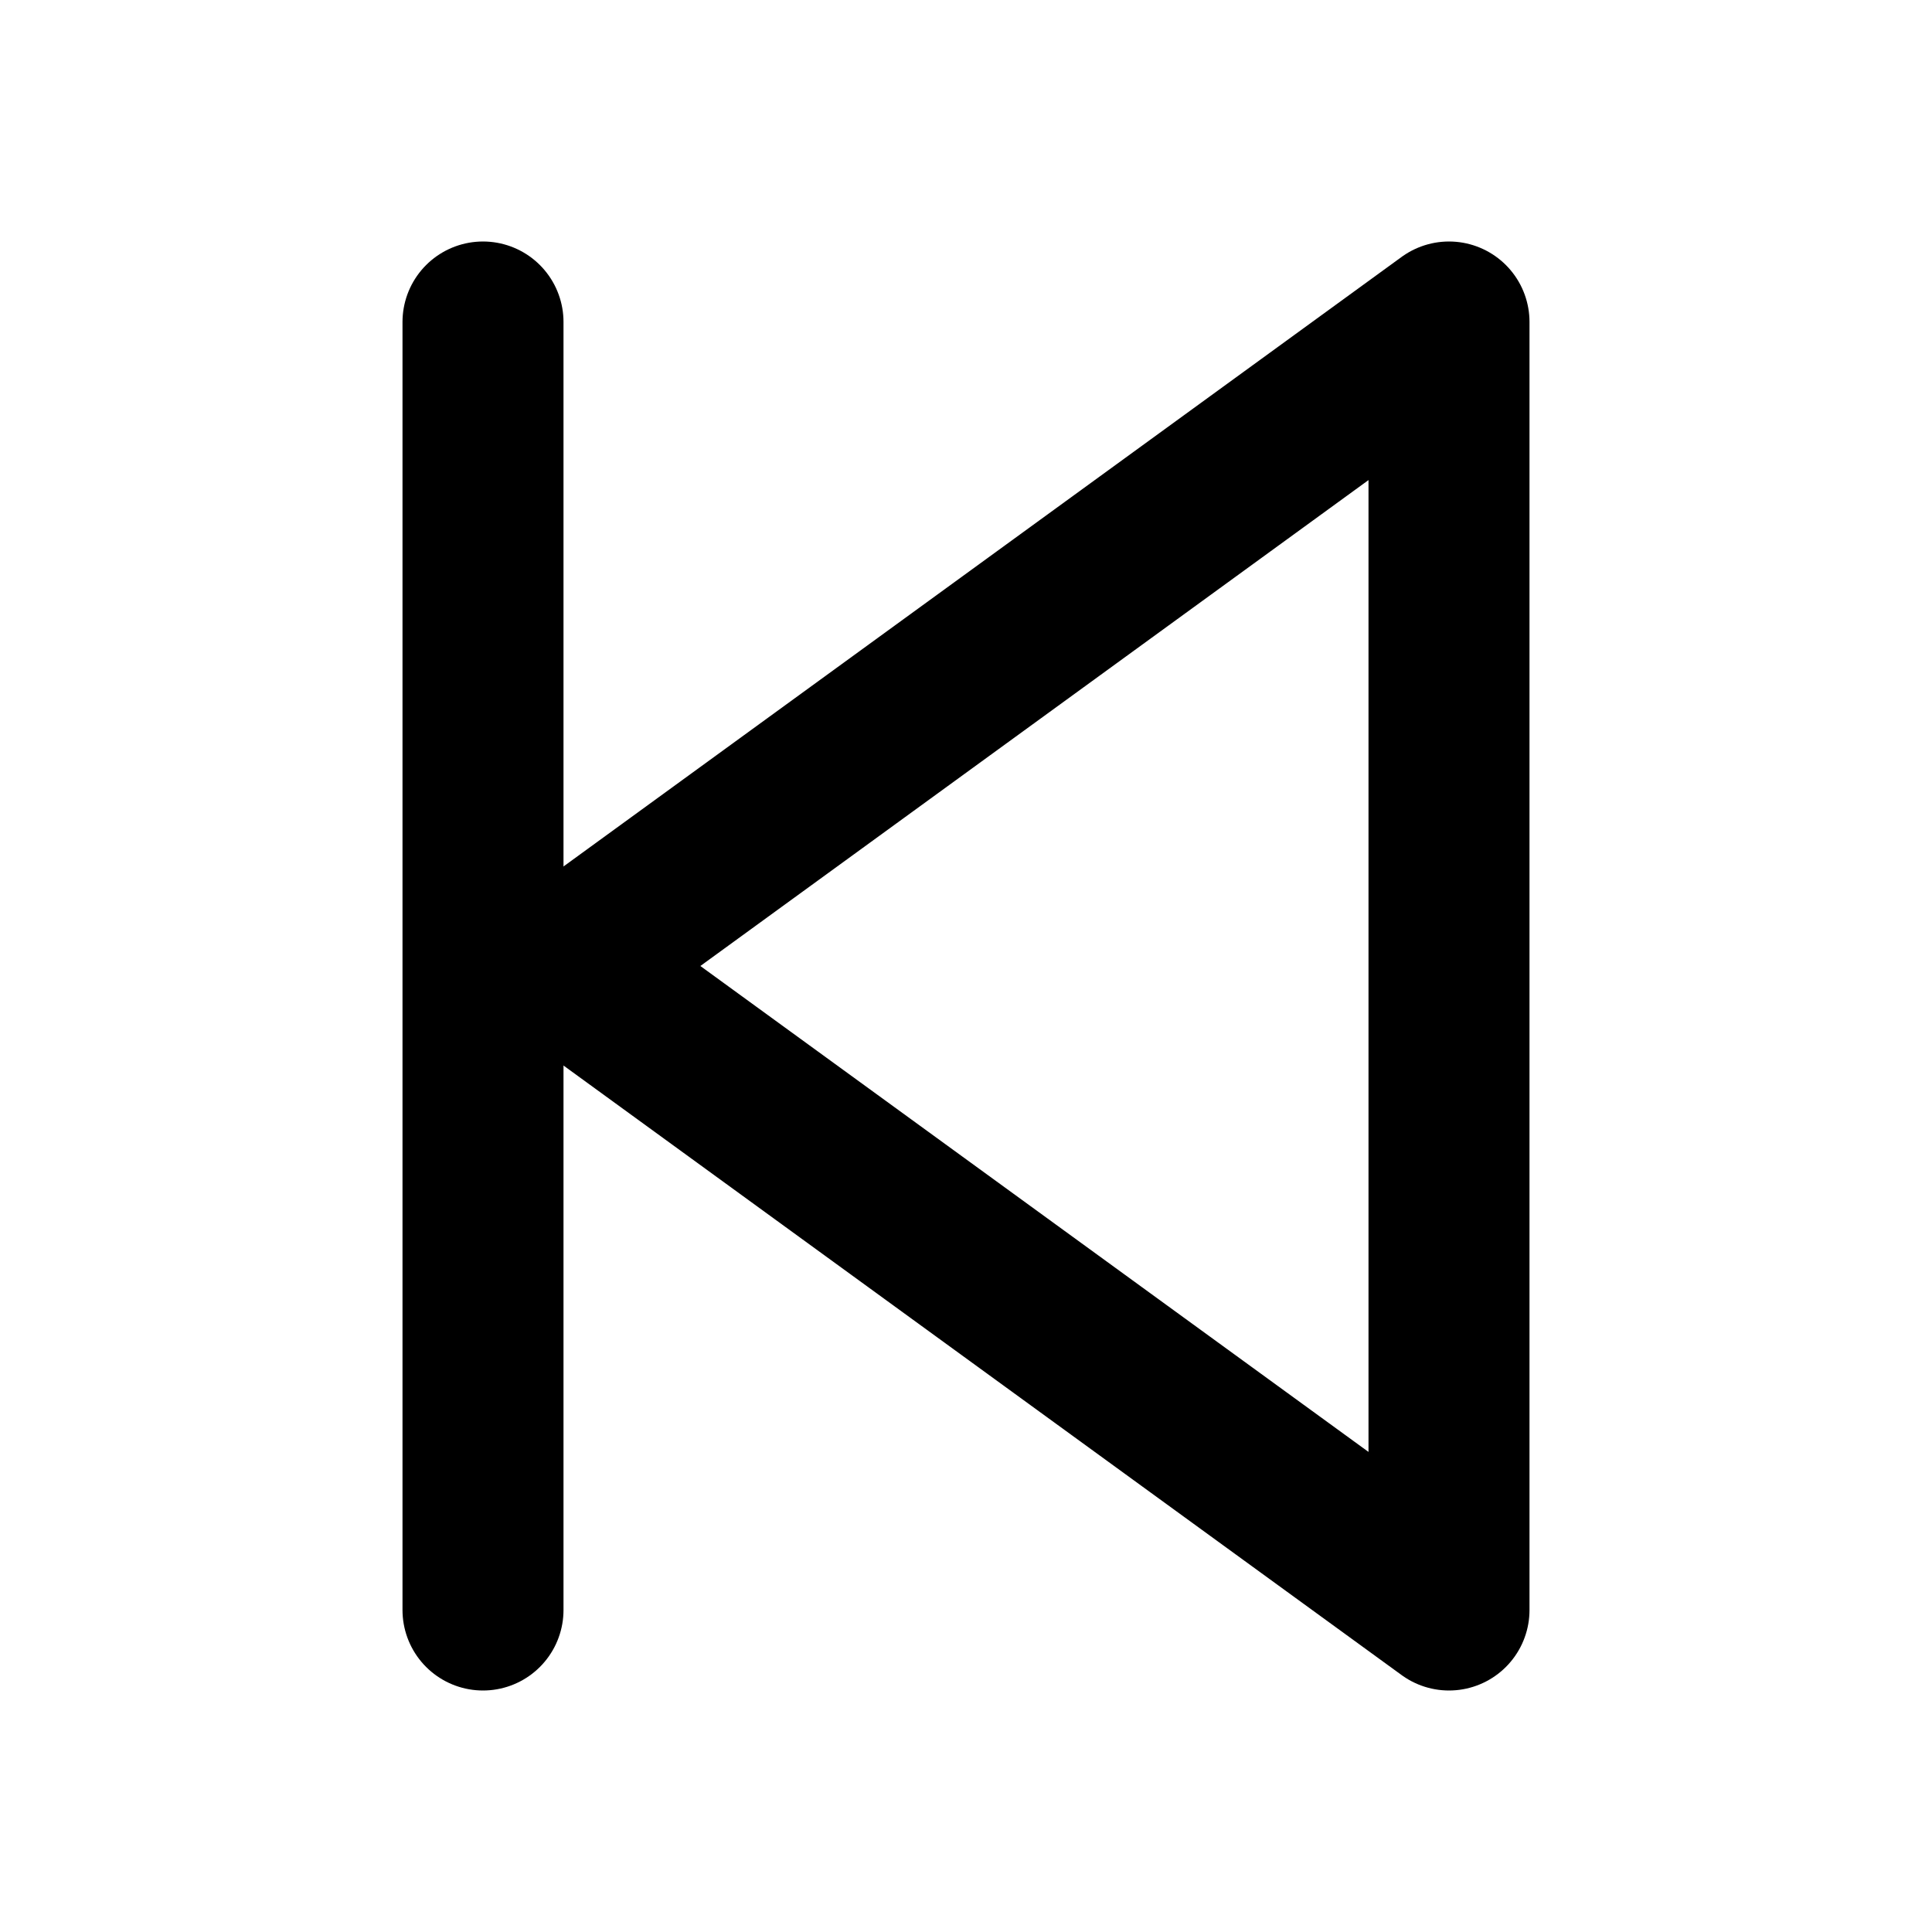 <svg xmlns="http://www.w3.org/2000/svg" viewBox="0 0 24 24" enable-background="new 0 0 24 24"><g fill="none" stroke="#000" stroke-linejoin="round" stroke-linecap="round" stroke-width="2" stroke-miterlimit="10"><path d="m6 20v-16"/><path d="m18 20v-16l-11 8z"/></g></svg>